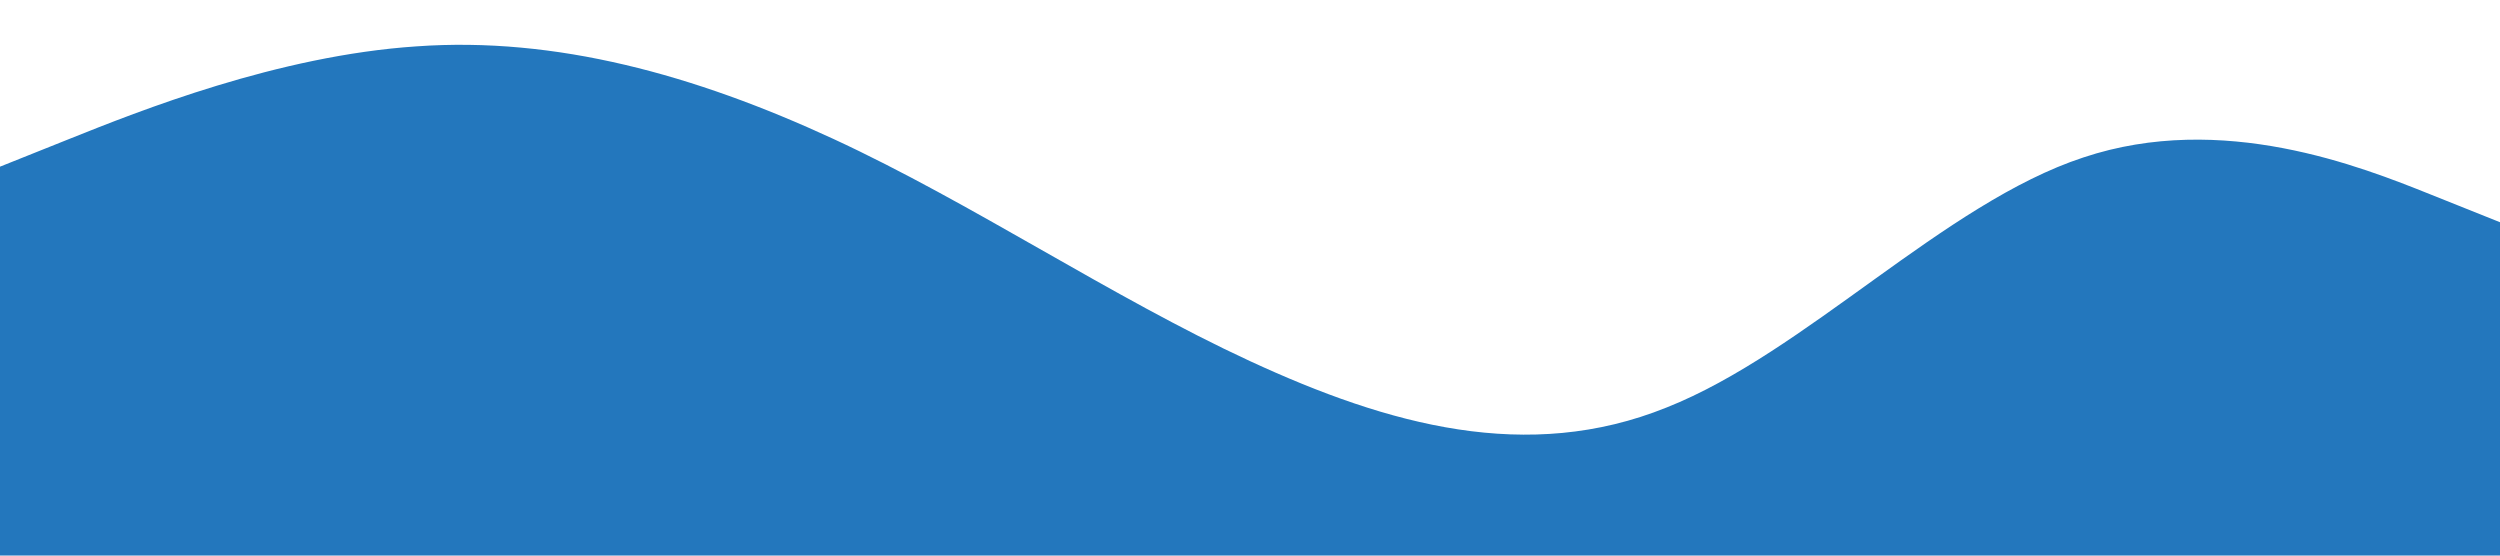<svg xmlns="http://www.w3.org/2000/svg" viewBox="0 0 1440 320">
  <path fill="#2377bd" fill-opacity="1" d="M0,96L40,80C80,64,160,32,240,26.7C320,21,400,43,480,80C560,117,640,171,720,208C800,245,880,267,960,234.7C1040,203,1120,117,1200,90.7C1280,64,1360,96,1400,112L1440,128L1440,320L1400,320C1360,320,1280,320,1200,320C1120,320,1040,320,960,320C880,320,800,320,720,320C640,320,560,320,480,320C400,320,320,320,240,320C160,320,80,320,40,320L0,320Z"></path>
</svg>